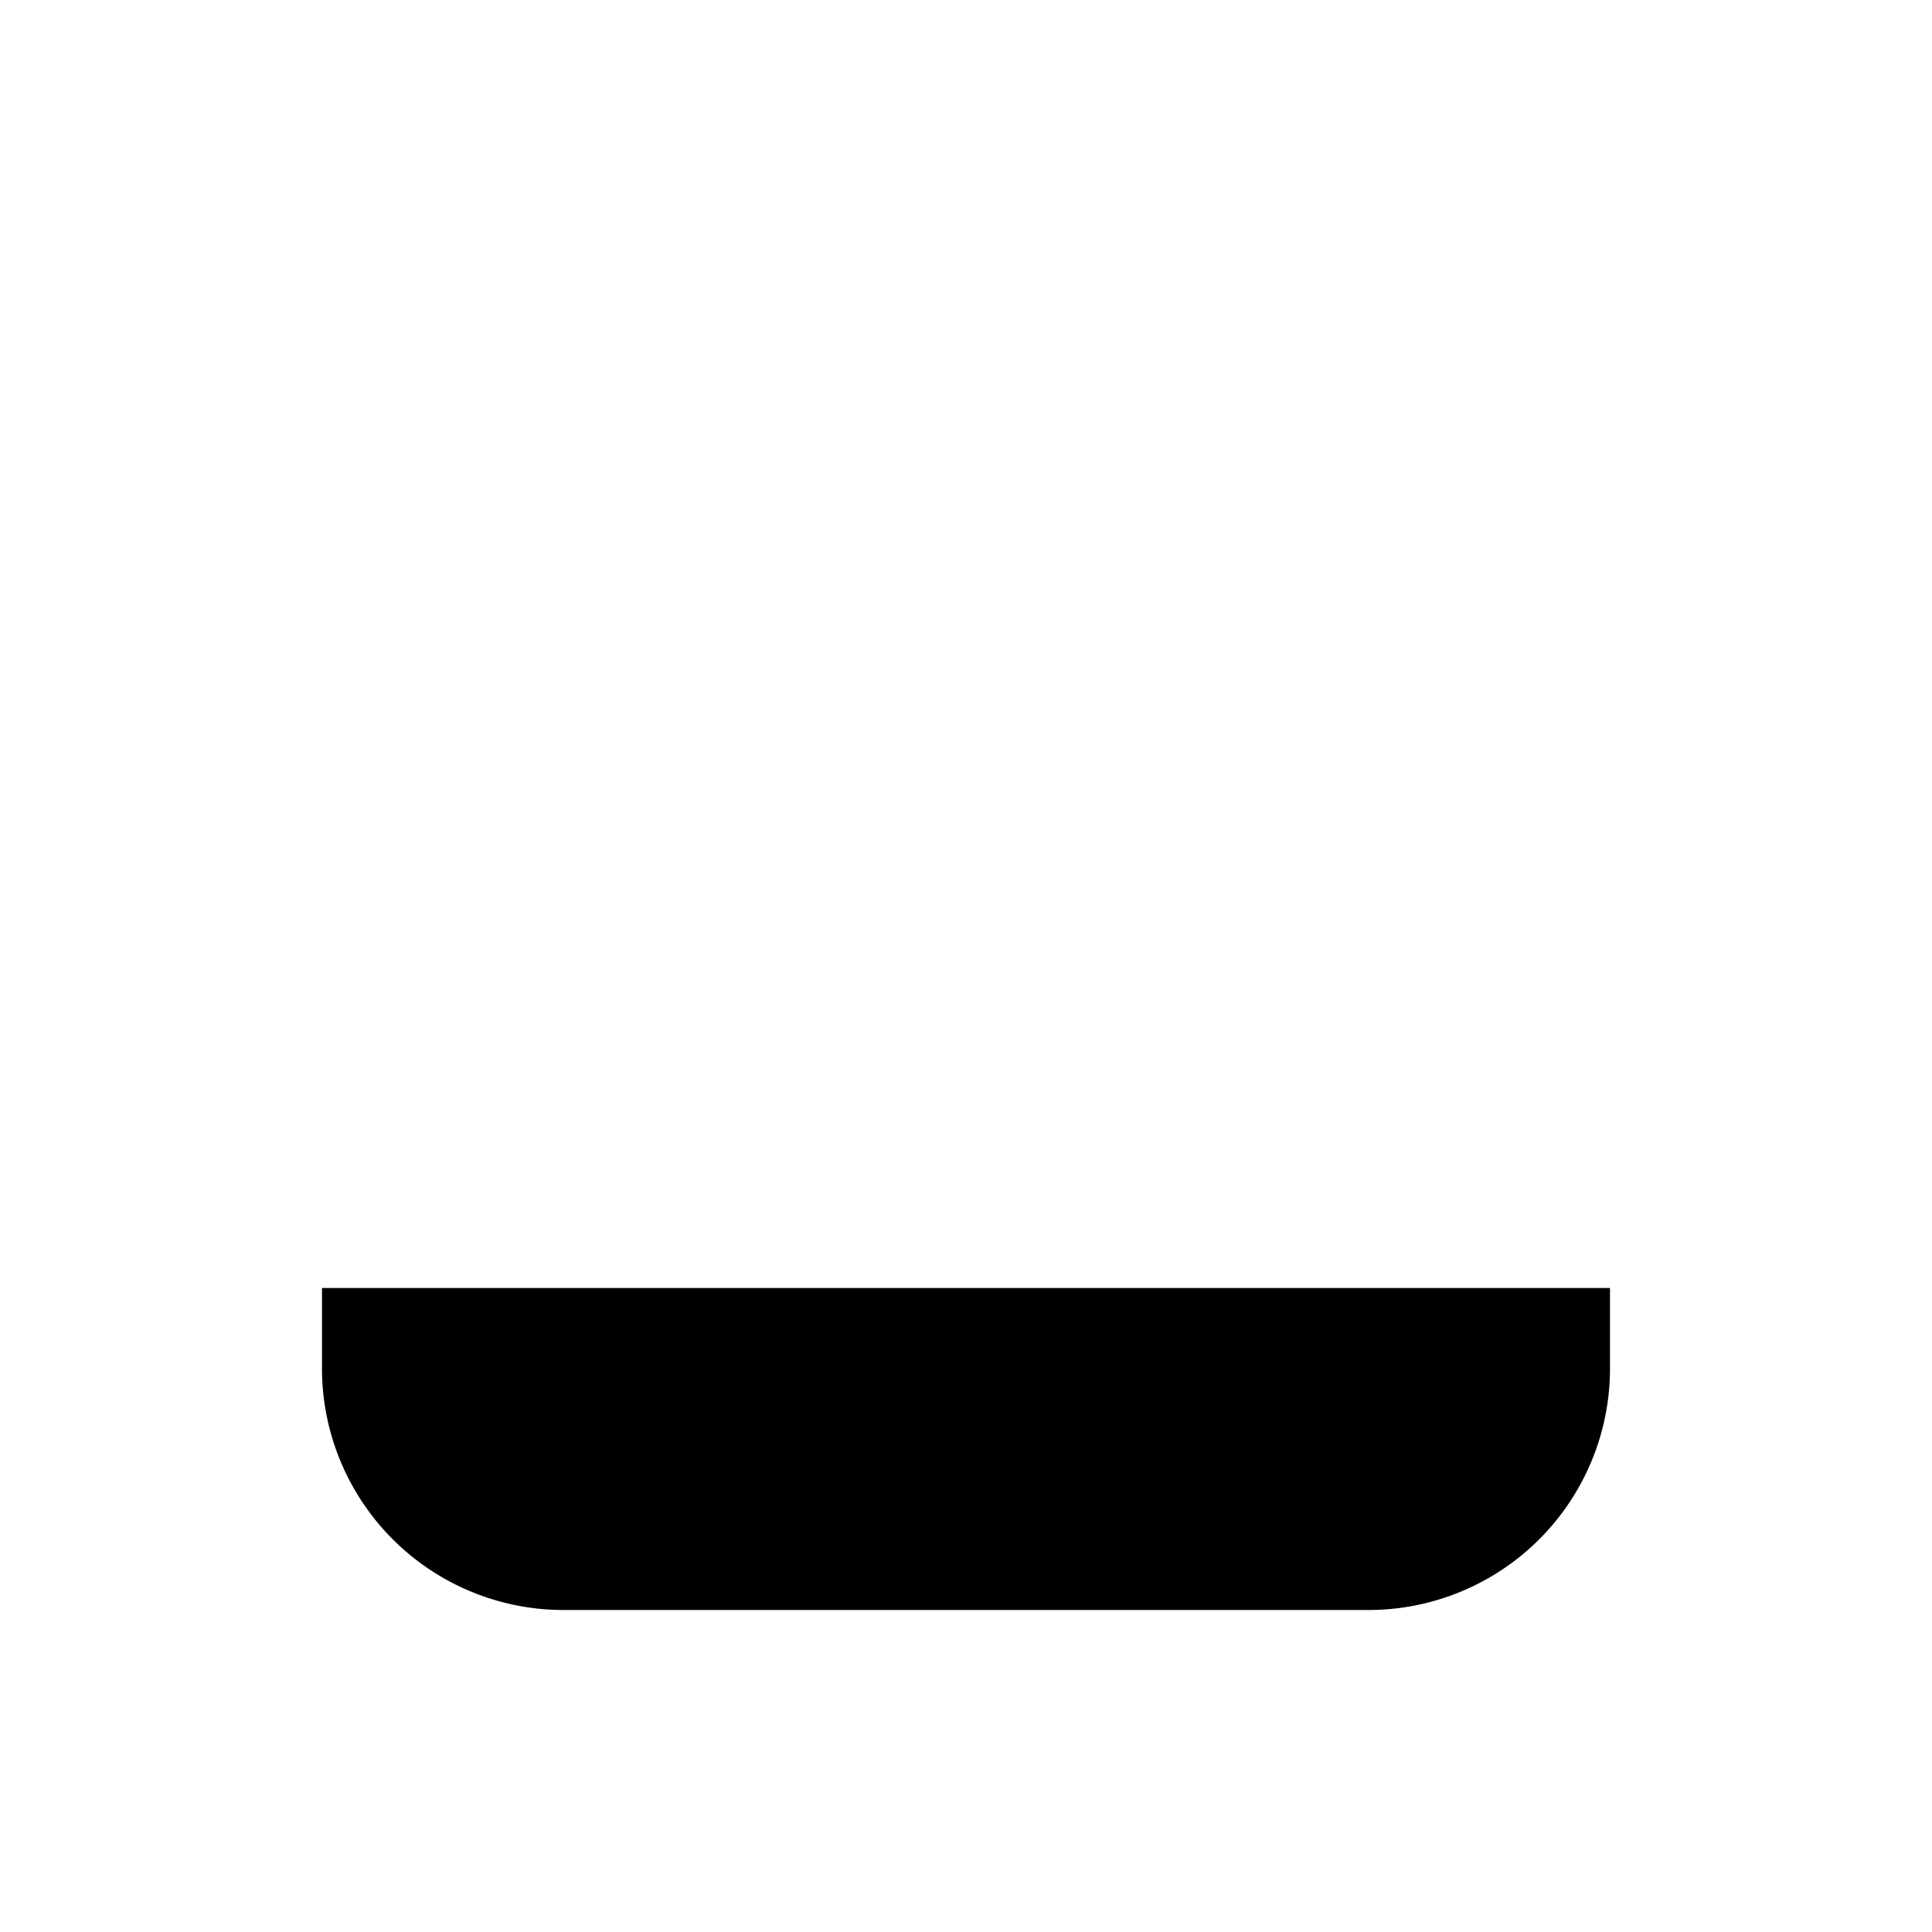 <svg
			
			viewBox="0 0 24 24"
			xmlns="http://www.w3.org/2000/svg"
		>
			<path
				stroke-linecap="round"
				stroke-linejoin="round"
				stroke-width="2"
				d="M4 16v1a3 3 0 003 3h10a3 3 0 003-3v-1m-4-4l-4 4m0 0l-4-4m4 4V4"
			></path>
		</svg>